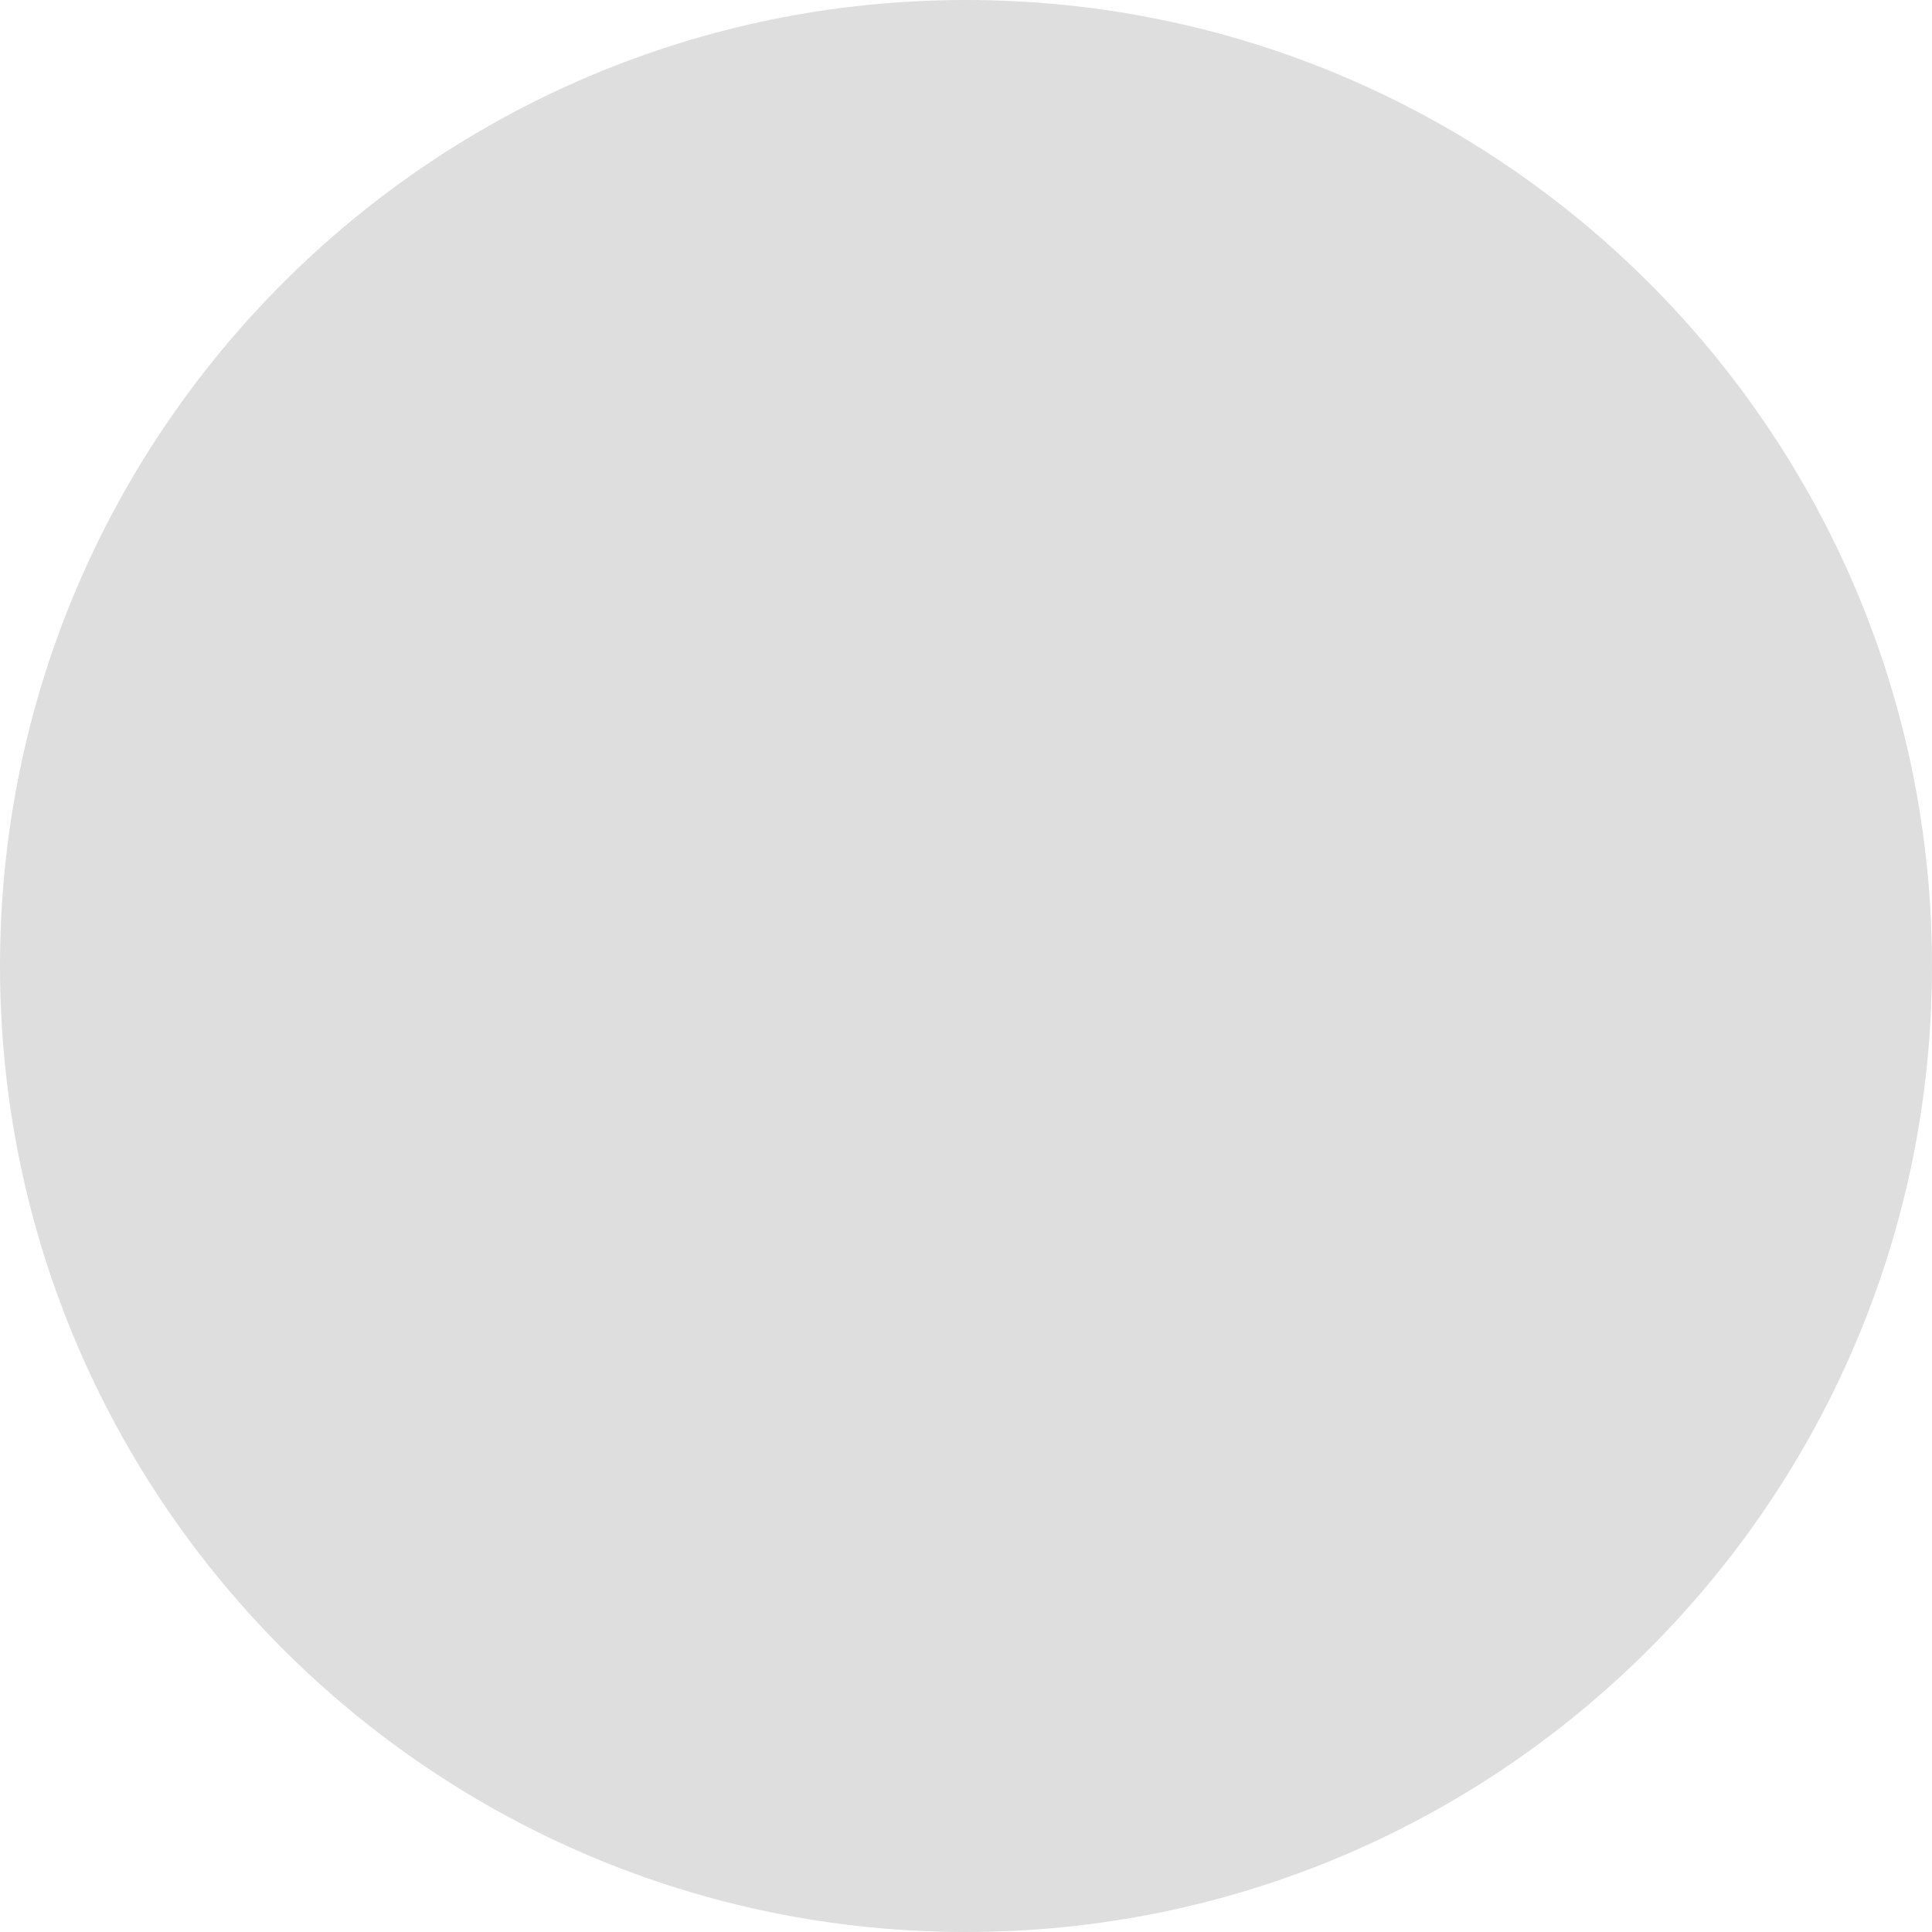 <svg width="147" height="147" xmlns="http://www.w3.org/2000/svg" xmlns:xlink="http://www.w3.org/1999/xlink" overflow="hidden"><defs><clipPath id="clip0"><rect x="0" y="0" width="147" height="147"/></clipPath></defs><g clip-path="url(#clip0)"><path d="M147 73.5C147 114.093 114.093 147 73.5 147 32.907 147 0 114.093 0 73.5-1.42109e-14 32.907 32.907 0 73.5 0 114.093-1.42109e-14 147 32.907 147 73.5Z" fill="#DEDEDE"/></g></svg>